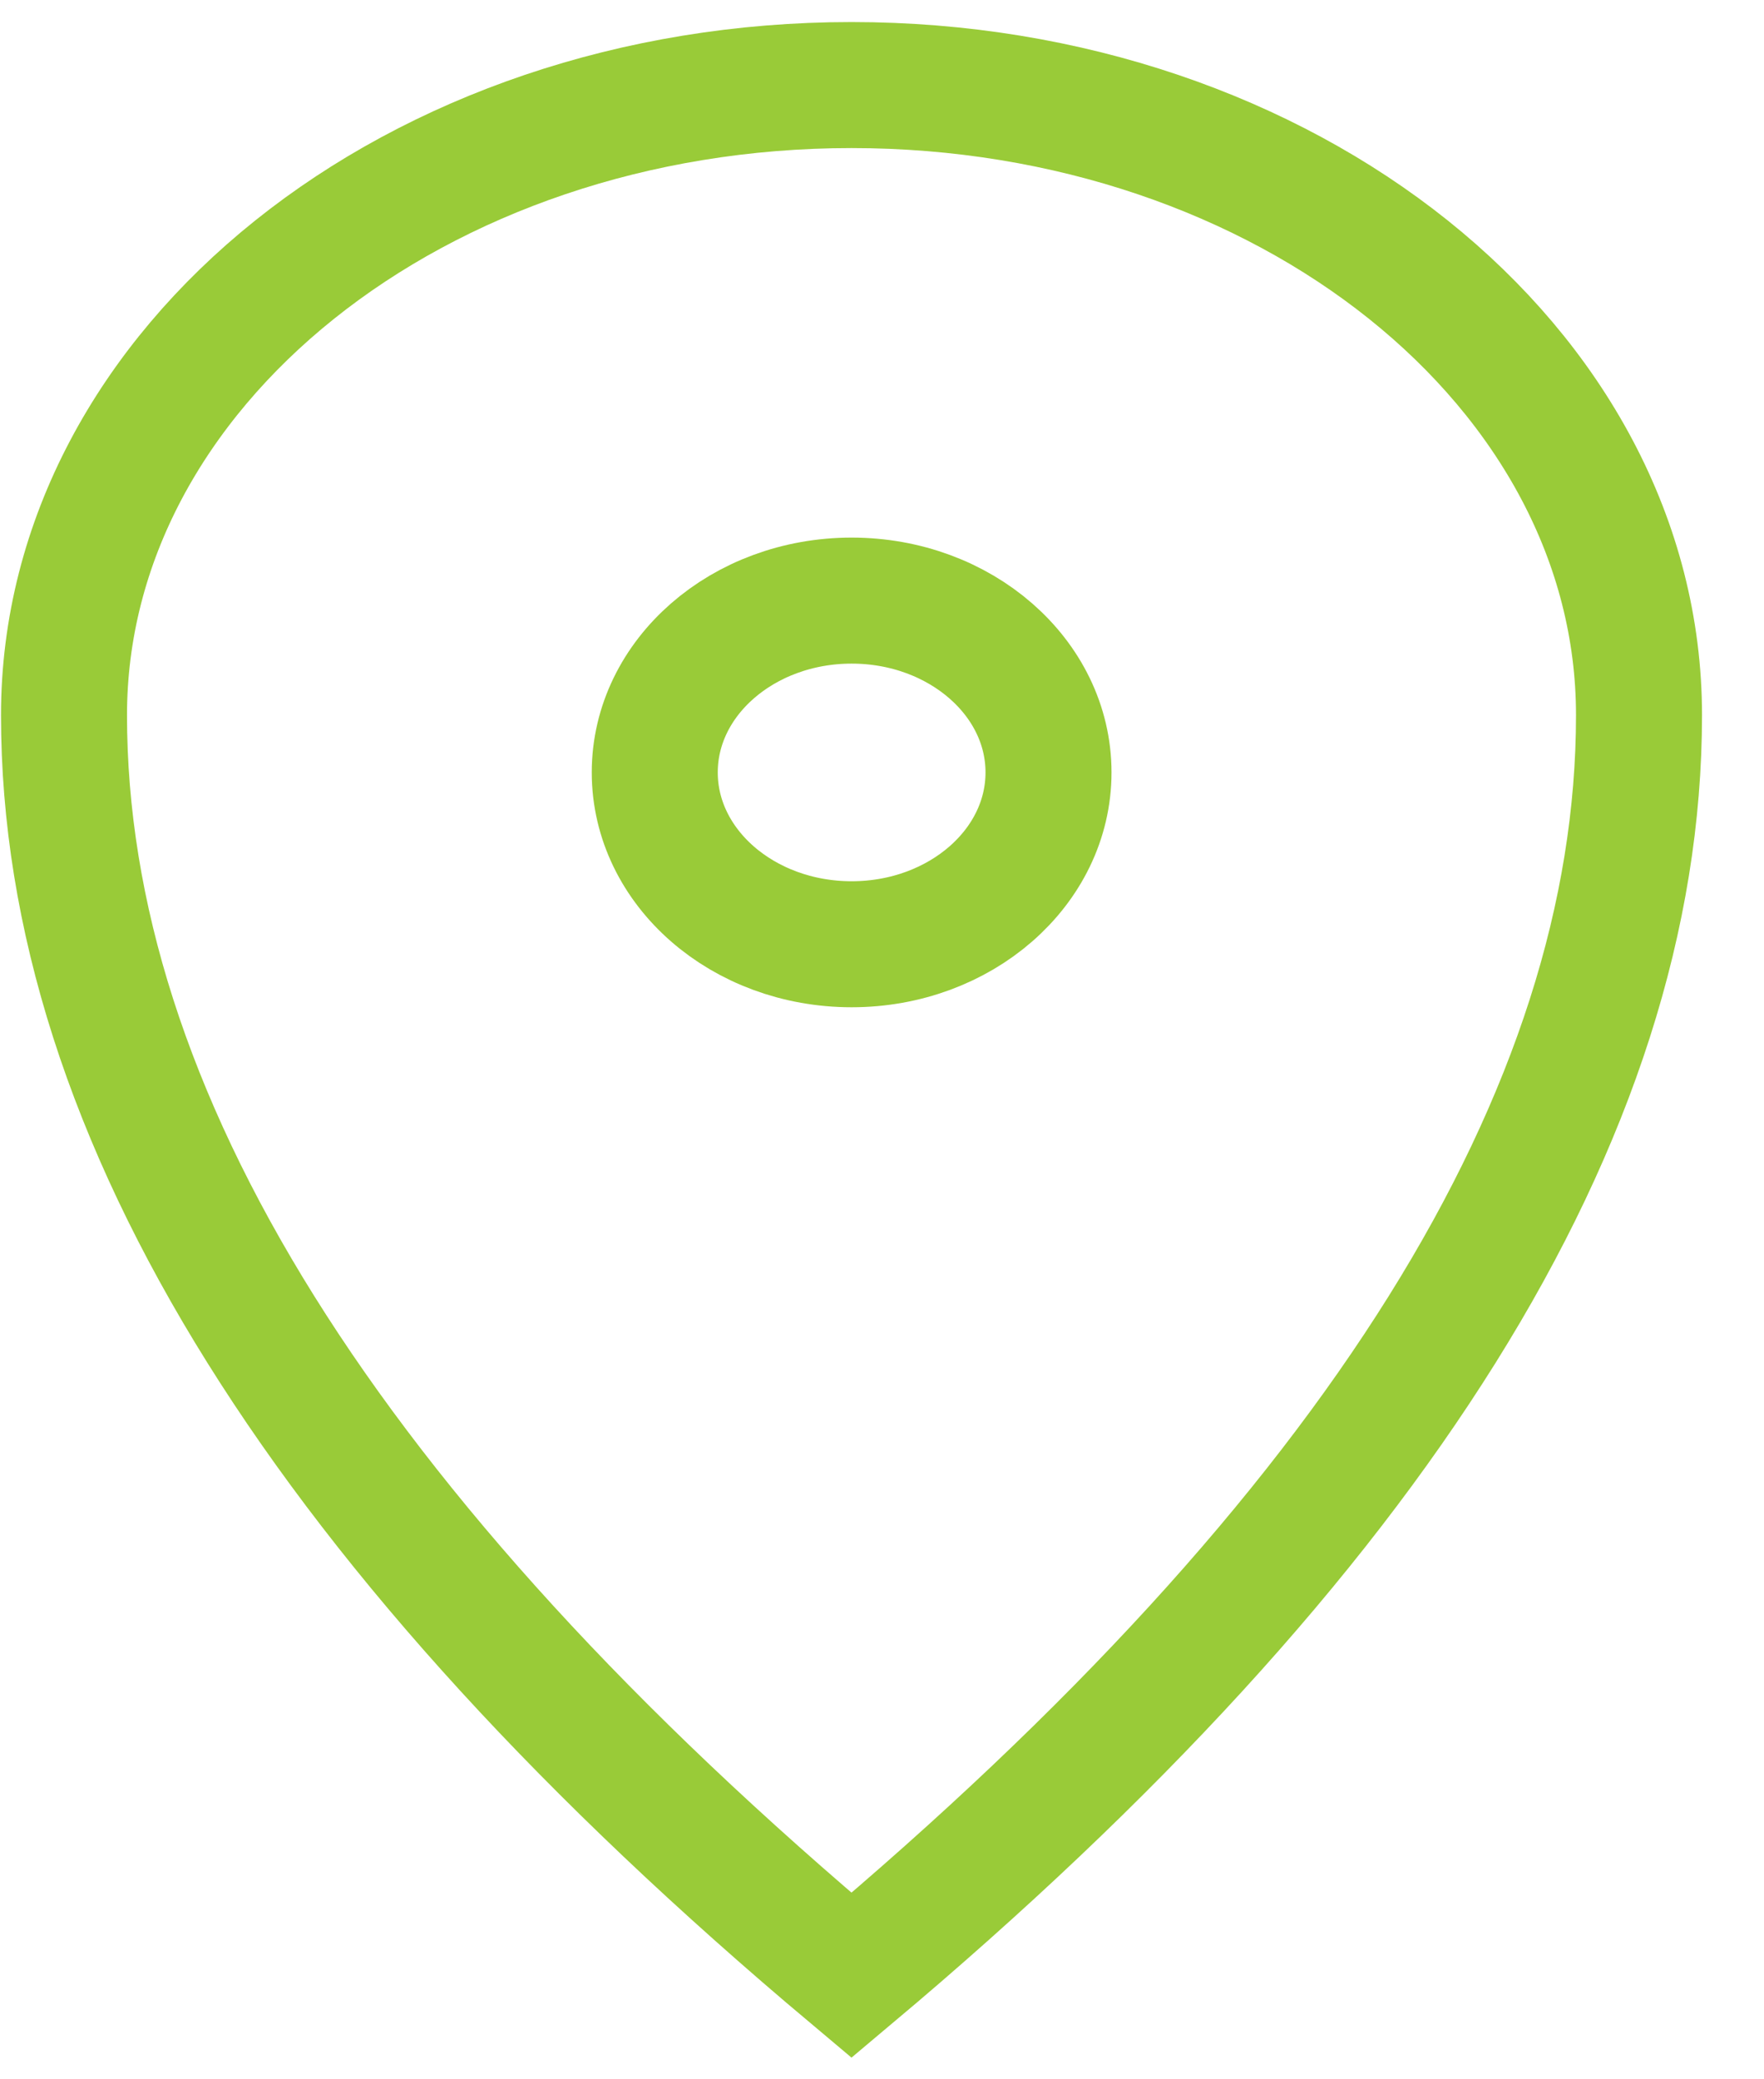 <svg width="28" height="33" viewBox="0 0 28 33" fill="none" xmlns="http://www.w3.org/2000/svg"><path d="M13.516 31.35c8.333-7 12.5-13.666 12.5-20 0-5.522-5.597-10-12.5-10-6.904 0-12.5 4.478-12.5 10 0 6.334 4.166 13 12.5 20z" stroke="#99CB38" stroke-width="2" stroke-linecap="square"/><path d="M13.518 14.986c1.725 0 3.125-1.22 3.125-2.727 0-1.506-1.4-2.727-3.125-2.727-1.726 0-3.125 1.221-3.125 2.727 0 1.506 1.399 2.727 3.125 2.727z" stroke="#99CB38" stroke-width="2" stroke-linecap="square"/></svg>